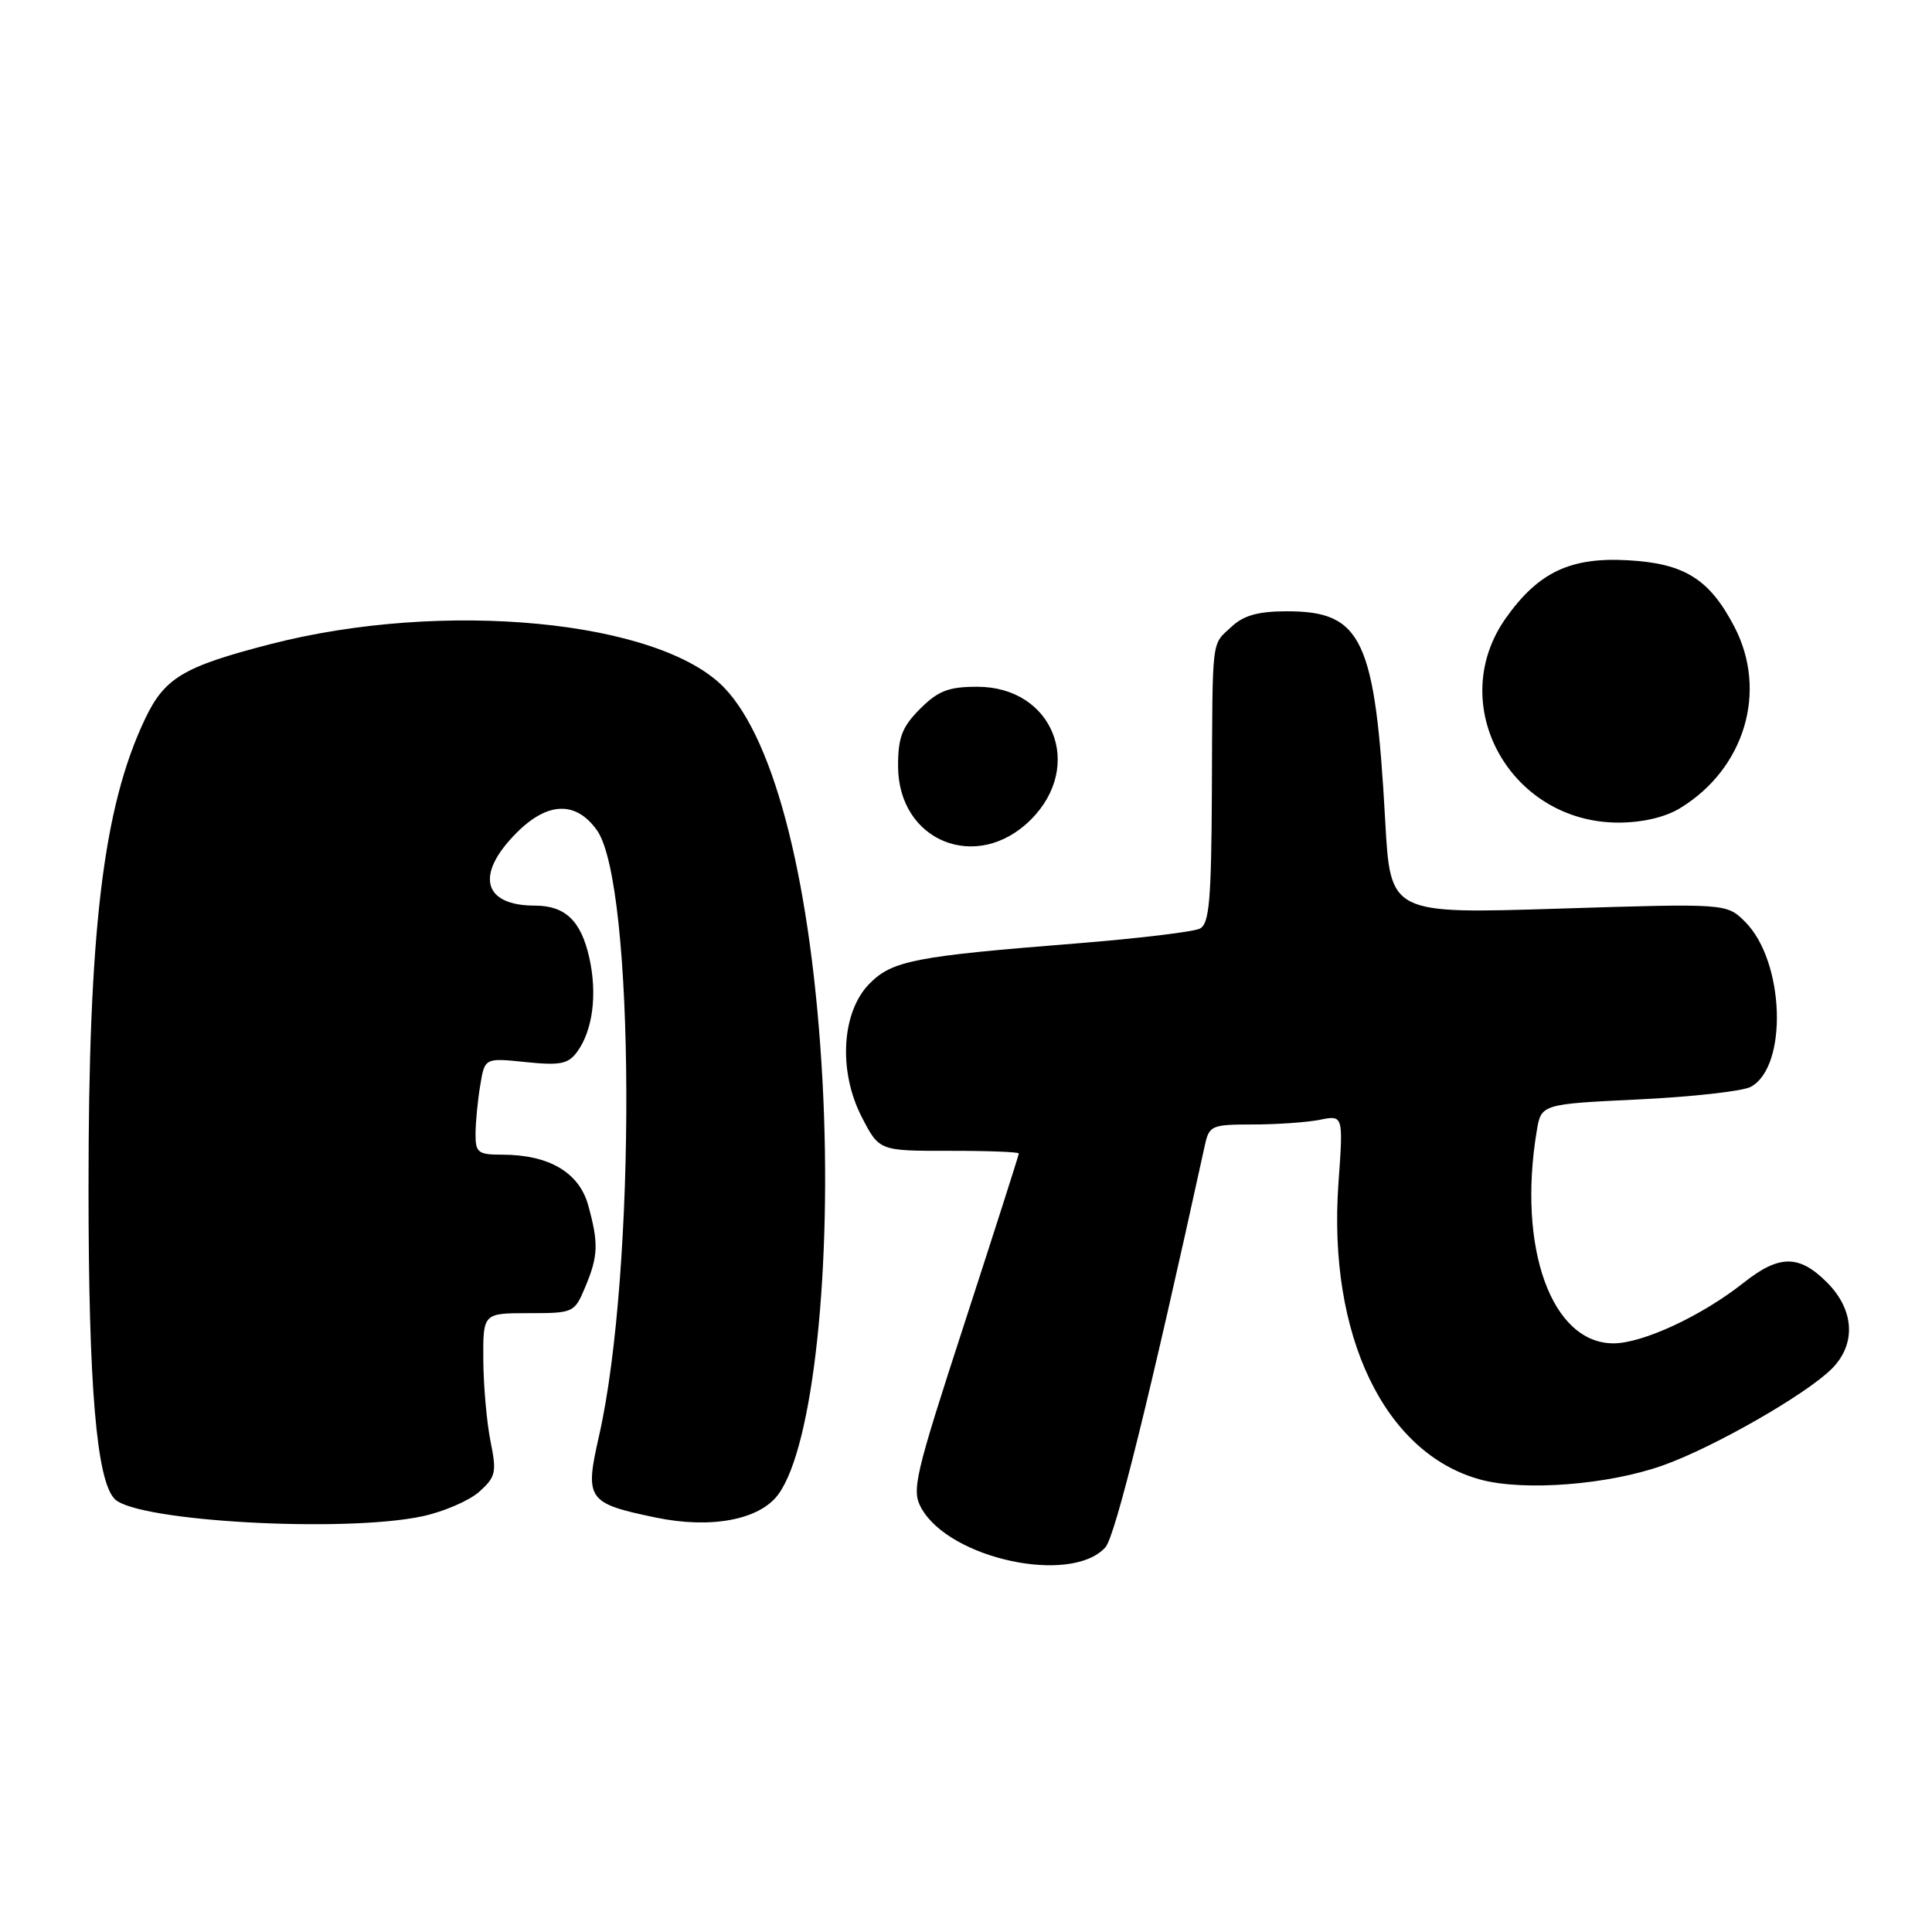<?xml version="1.0" encoding="UTF-8" standalone="no"?>
<!DOCTYPE svg PUBLIC "-//W3C//DTD SVG 1.1//EN" "http://www.w3.org/Graphics/SVG/1.1/DTD/svg11.dtd" >
<svg xmlns="http://www.w3.org/2000/svg" xmlns:xlink="http://www.w3.org/1999/xlink" version="1.1" viewBox="0 0 256 256">
 <g >
 <path fill="currentColor"
d=" M 146.47 205.03 C 147.77 203.60 152.41 184.83 159.65 151.75 C 160.22 149.14 160.54 149.00 166.00 149.00 C 169.16 149.00 173.16 148.72 174.87 148.38 C 178.00 147.75 178.00 147.75 177.35 156.80 C 175.92 176.93 183.45 192.61 196.19 196.06 C 201.98 197.62 213.17 196.74 220.41 194.15 C 227.13 191.75 239.33 184.76 242.72 181.37 C 245.98 178.11 245.73 173.57 242.08 169.92 C 238.38 166.22 235.75 166.24 231.04 169.97 C 225.50 174.36 217.67 178.00 213.79 178.00 C 205.61 178.00 201.05 165.41 203.62 149.90 C 204.21 146.30 204.21 146.30 217.11 145.68 C 224.21 145.34 230.89 144.59 231.97 144.02 C 236.94 141.36 236.48 127.39 231.25 122.16 C 228.79 119.70 228.79 119.70 206.51 120.40 C 184.23 121.10 184.23 121.10 183.55 108.80 C 182.22 84.67 180.50 81.00 170.55 81.00 C 166.73 81.00 164.81 81.53 163.19 83.04 C 160.49 85.55 160.67 84.04 160.58 104.88 C 160.51 119.26 160.24 122.40 159.00 123.04 C 158.18 123.47 150.75 124.36 142.50 125.02 C 121.30 126.70 118.25 127.29 115.25 130.30 C 111.51 134.04 111.04 141.89 114.18 148.00 C 116.50 152.50 116.50 152.50 125.75 152.49 C 130.84 152.48 135.00 152.64 135.00 152.84 C 135.00 153.04 131.77 163.13 127.83 175.25 C 121.17 195.71 120.76 197.48 122.09 199.85 C 125.88 206.60 141.96 210.02 146.47 205.03 Z  M 56.00 200.91 C 58.81 200.30 62.19 198.84 63.51 197.66 C 65.69 195.70 65.83 195.09 65.00 191.00 C 64.50 188.53 64.07 183.69 64.04 180.25 C 64.00 174.00 64.00 174.00 70.05 174.00 C 76.01 174.00 76.12 173.95 77.55 170.53 C 79.28 166.40 79.33 164.74 77.93 159.67 C 76.72 155.34 72.72 153.00 66.53 153.00 C 63.34 153.00 63.00 152.73 63.01 150.25 C 63.02 148.74 63.29 145.85 63.63 143.83 C 64.23 140.17 64.23 140.17 69.65 140.73 C 74.21 141.20 75.29 140.99 76.46 139.39 C 78.55 136.56 79.17 131.72 78.08 126.88 C 76.99 122.01 74.89 120.00 70.89 120.00 C 63.96 120.00 62.93 115.87 68.47 110.33 C 72.57 106.23 76.31 106.11 79.09 110.00 C 84.16 117.09 84.33 168.45 79.37 190.29 C 77.46 198.68 77.81 199.20 86.88 201.08 C 94.23 202.61 100.66 201.39 103.14 198.00 C 107.76 191.67 110.30 167.84 108.99 143.30 C 107.60 117.54 102.78 98.22 95.97 91.13 C 87.38 82.18 58.81 79.43 35.84 85.35 C 24.22 88.35 21.78 89.81 19.15 95.41 C 13.66 107.08 11.72 123.28 11.73 157.50 C 11.73 183.69 12.79 196.22 15.21 198.64 C 18.17 201.60 45.63 203.13 56.00 200.91 Z  M 136.60 108.60 C 143.73 101.47 139.50 91.00 129.50 91.00 C 125.69 91.00 124.32 91.53 121.92 93.92 C 119.53 96.32 119.00 97.69 119.00 101.50 C 119.00 111.50 129.47 115.73 136.60 108.60 Z  M 222.63 107.08 C 231.19 101.86 234.26 91.59 229.82 83.06 C 226.52 76.73 223.22 74.66 215.74 74.24 C 208.10 73.80 203.85 75.81 199.54 81.89 C 191.43 93.33 200.07 109.01 214.48 109.00 C 217.66 108.99 220.65 108.29 222.63 107.08 Z "/>
</g>
</svg>